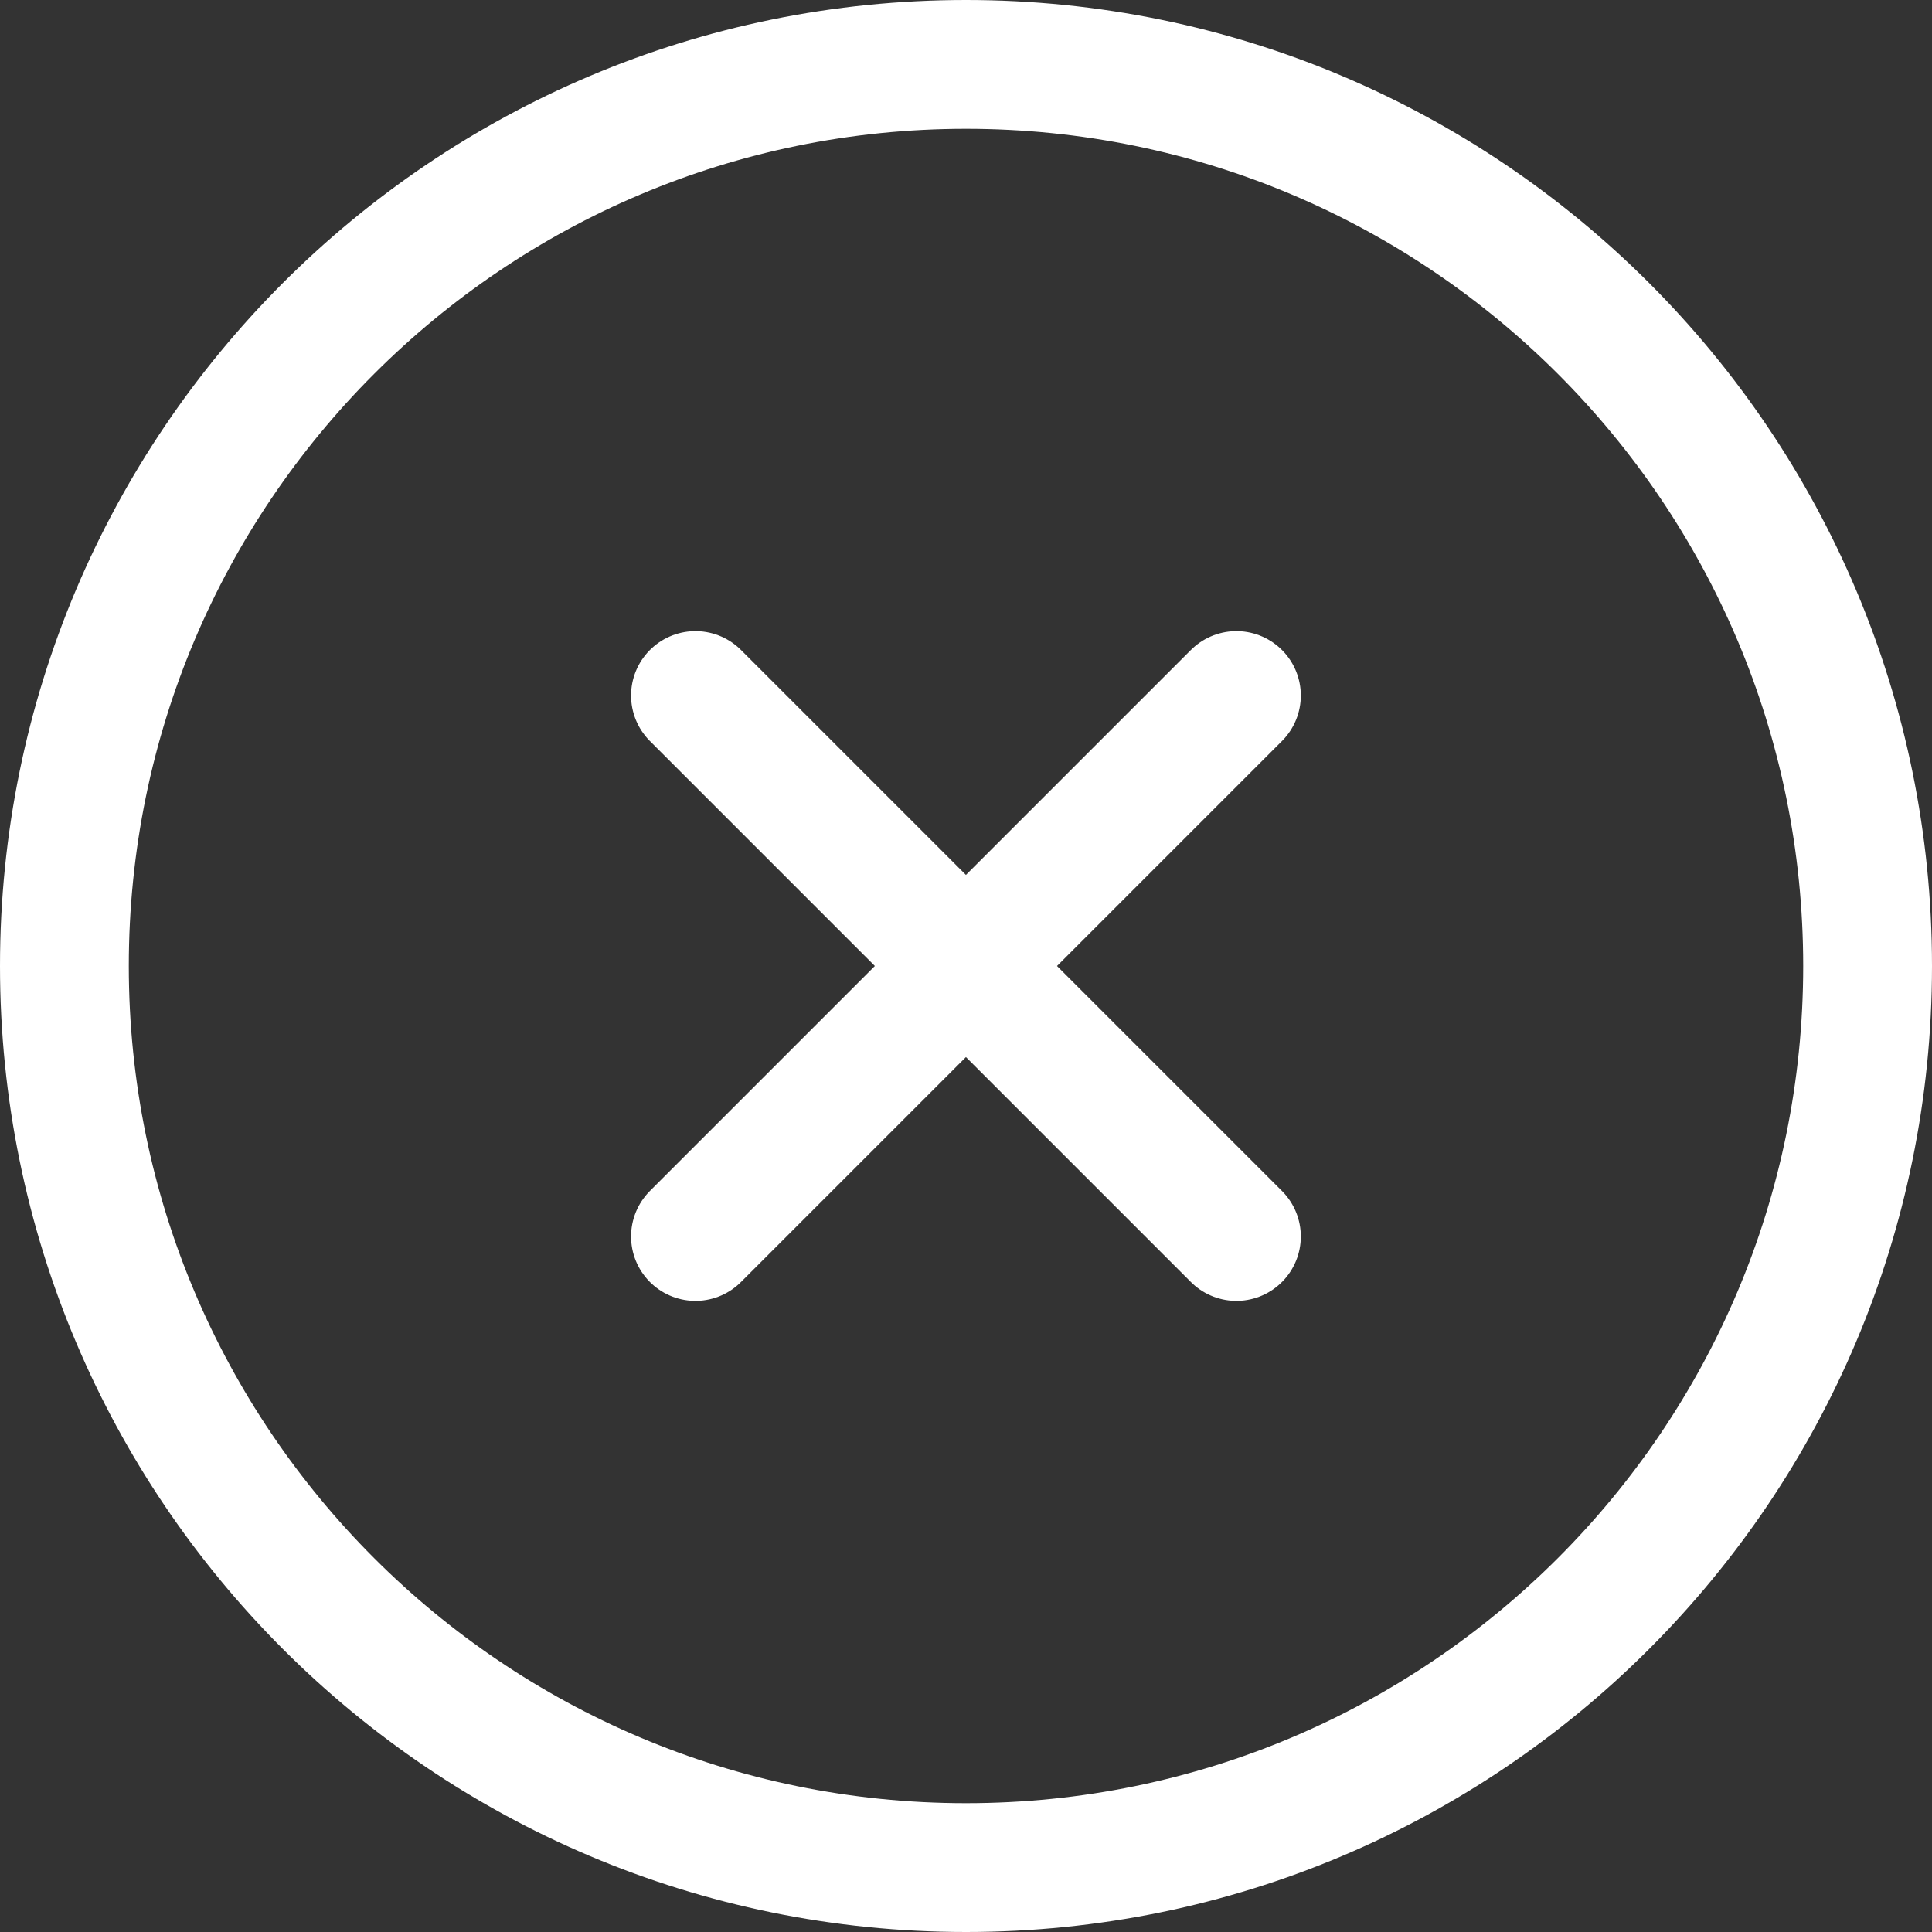 <svg width="30" height="30" fill="none" xmlns="http://www.w3.org/2000/svg">
  <rect width="100%" height="100%" fill="#333333" stroke="none"/>
  <path d="M15 29c7.732 0 14-6.268 14-14S22.732 1 15 1 1 7.268 1 15s6.268 14 14 14zM19.199 10.8l-8.4 8.4M10.799 10.8l8.4 8.4" stroke="#fff" stroke-width="2" stroke-linecap="round" stroke-linejoin="round"/>
</svg>
